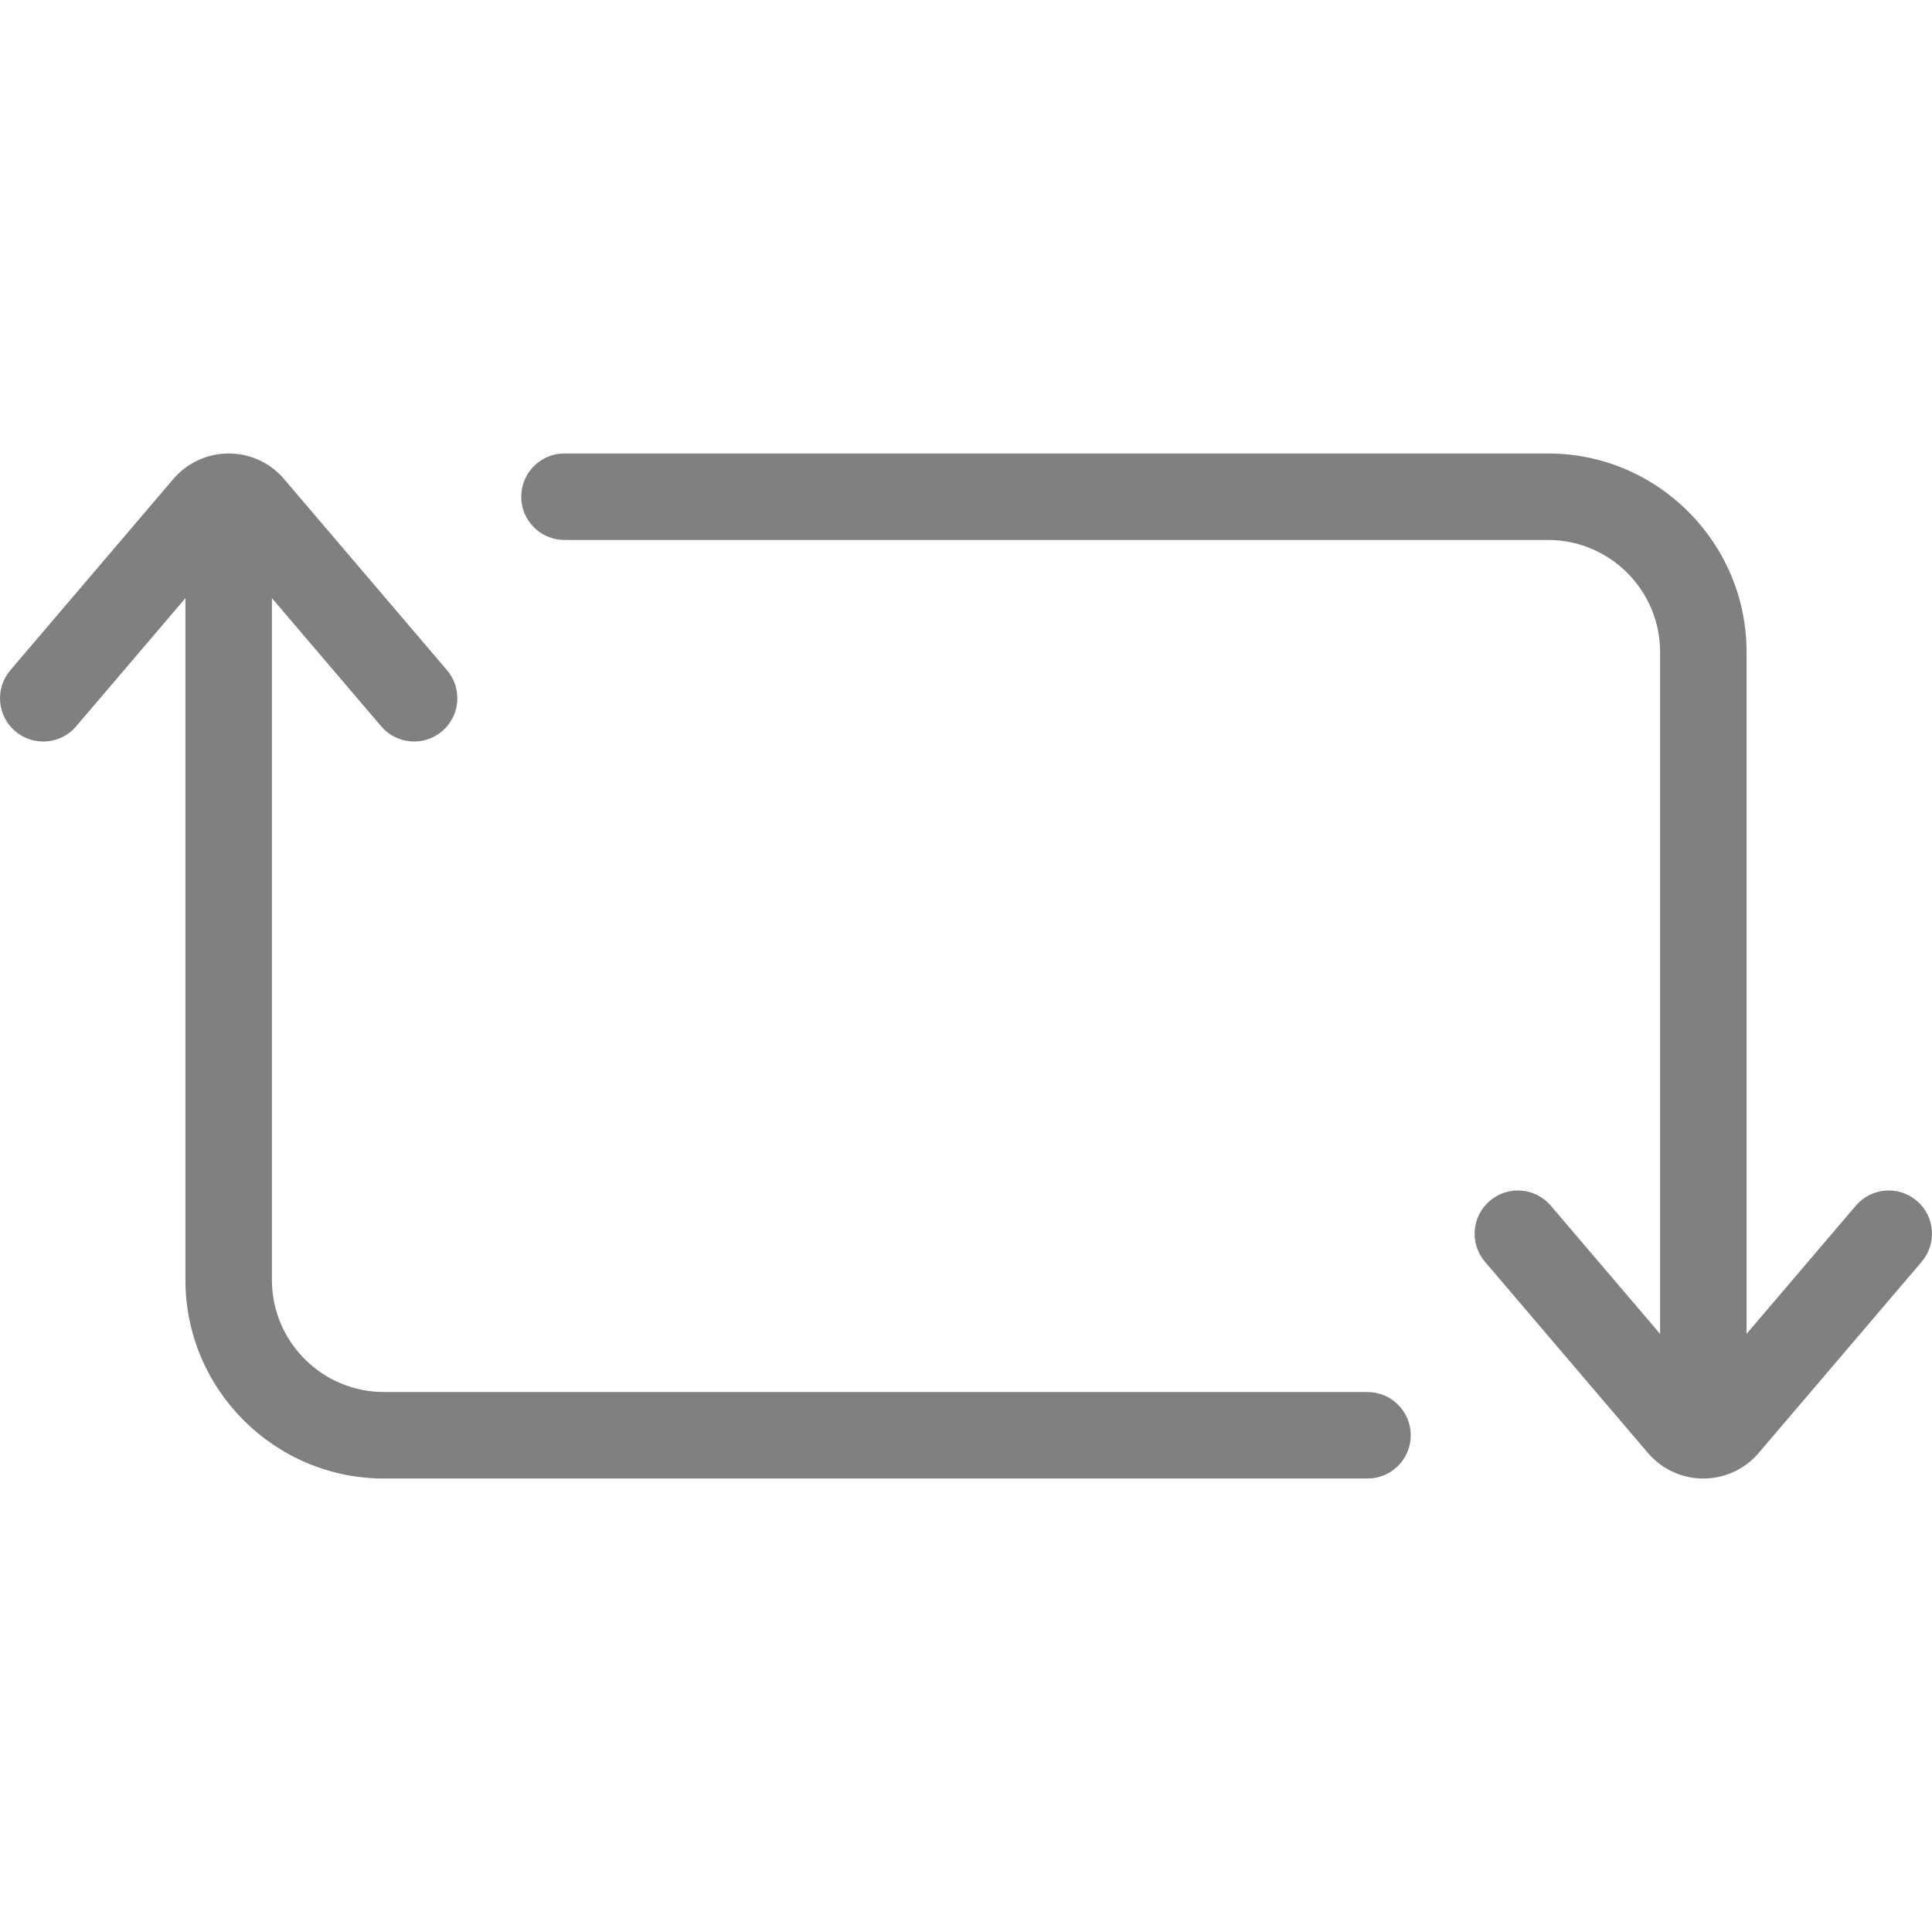 <?xml version="1.0" encoding="iso-8859-1"?>
<!-- Generator: Adobe Illustrator 19.0.0, SVG Export Plug-In . SVG Version: 6.00 Build 0)  -->
<svg version="1.1" id="Layer_1" xmlns="http://www.w3.org/2000/svg" xmlns:xlink="http://www.w3.org/1999/xlink" x="0px" y="0px"
	 viewBox="0 0 512.001 512.001" style="enable-background:new 0 0 512.001 512.001;" xml:space="preserve">
<g>
	<path style="fill:#808080;" d="M507.974,318.229c-4.817-4.103-12.051-3.529-16.158,1.287l-28.954,33.966V172.8
		c0-29.018-23.608-52.627-52.627-52.627H149.593c-6.33,0-11.462,5.132-11.462,11.461s5.131,11.462,11.462,11.462h260.642
		c16.379,0,29.704,13.325,29.704,29.704v180.692l-28.962-33.975c-4.107-4.816-11.341-5.394-16.158-1.287
		c-4.817,4.107-5.394,11.341-1.287,16.158l43.19,50.666c3.67,4.305,9.019,6.774,14.675,6.774s11.005-2.47,14.674-6.774l43.19-50.666
		C513.367,329.569,512.792,322.336,507.974,318.229z"/>
	<path style="fill:#808080;" d="M362.408,368.903H101.764c-16.378,0-29.704-13.325-29.704-29.704V158.509l28.962,33.975
		c4.107,4.817,11.34,5.394,16.158,1.287c4.817-4.107,5.394-11.341,1.287-16.158l-43.189-50.666
		c-3.67-4.305-9.019-6.774-14.675-6.774s-11.005,2.47-14.674,6.774l-43.19,50.666c-4.107,4.817-3.53,12.052,1.287,16.158
		c2.158,1.838,4.8,2.739,7.429,2.739c3.24,0,6.461-1.366,8.728-4.026l28.954-33.966V339.2c0,29.018,23.608,52.627,52.627,52.627
		h260.642c6.33,0,11.461-5.132,11.461-11.461S368.737,368.903,362.408,368.903z"/>
</g>
<g>
</g>
<g>
</g>
<g>
</g>
<g>
</g>
<g>
</g>
<g>
</g>
<g>
</g>
<g>
</g>
<g>
</g>
<g>
</g>
<g>
</g>
<g>
</g>
<g>
</g>
<g>
</g>
<g>
</g>
</svg>
